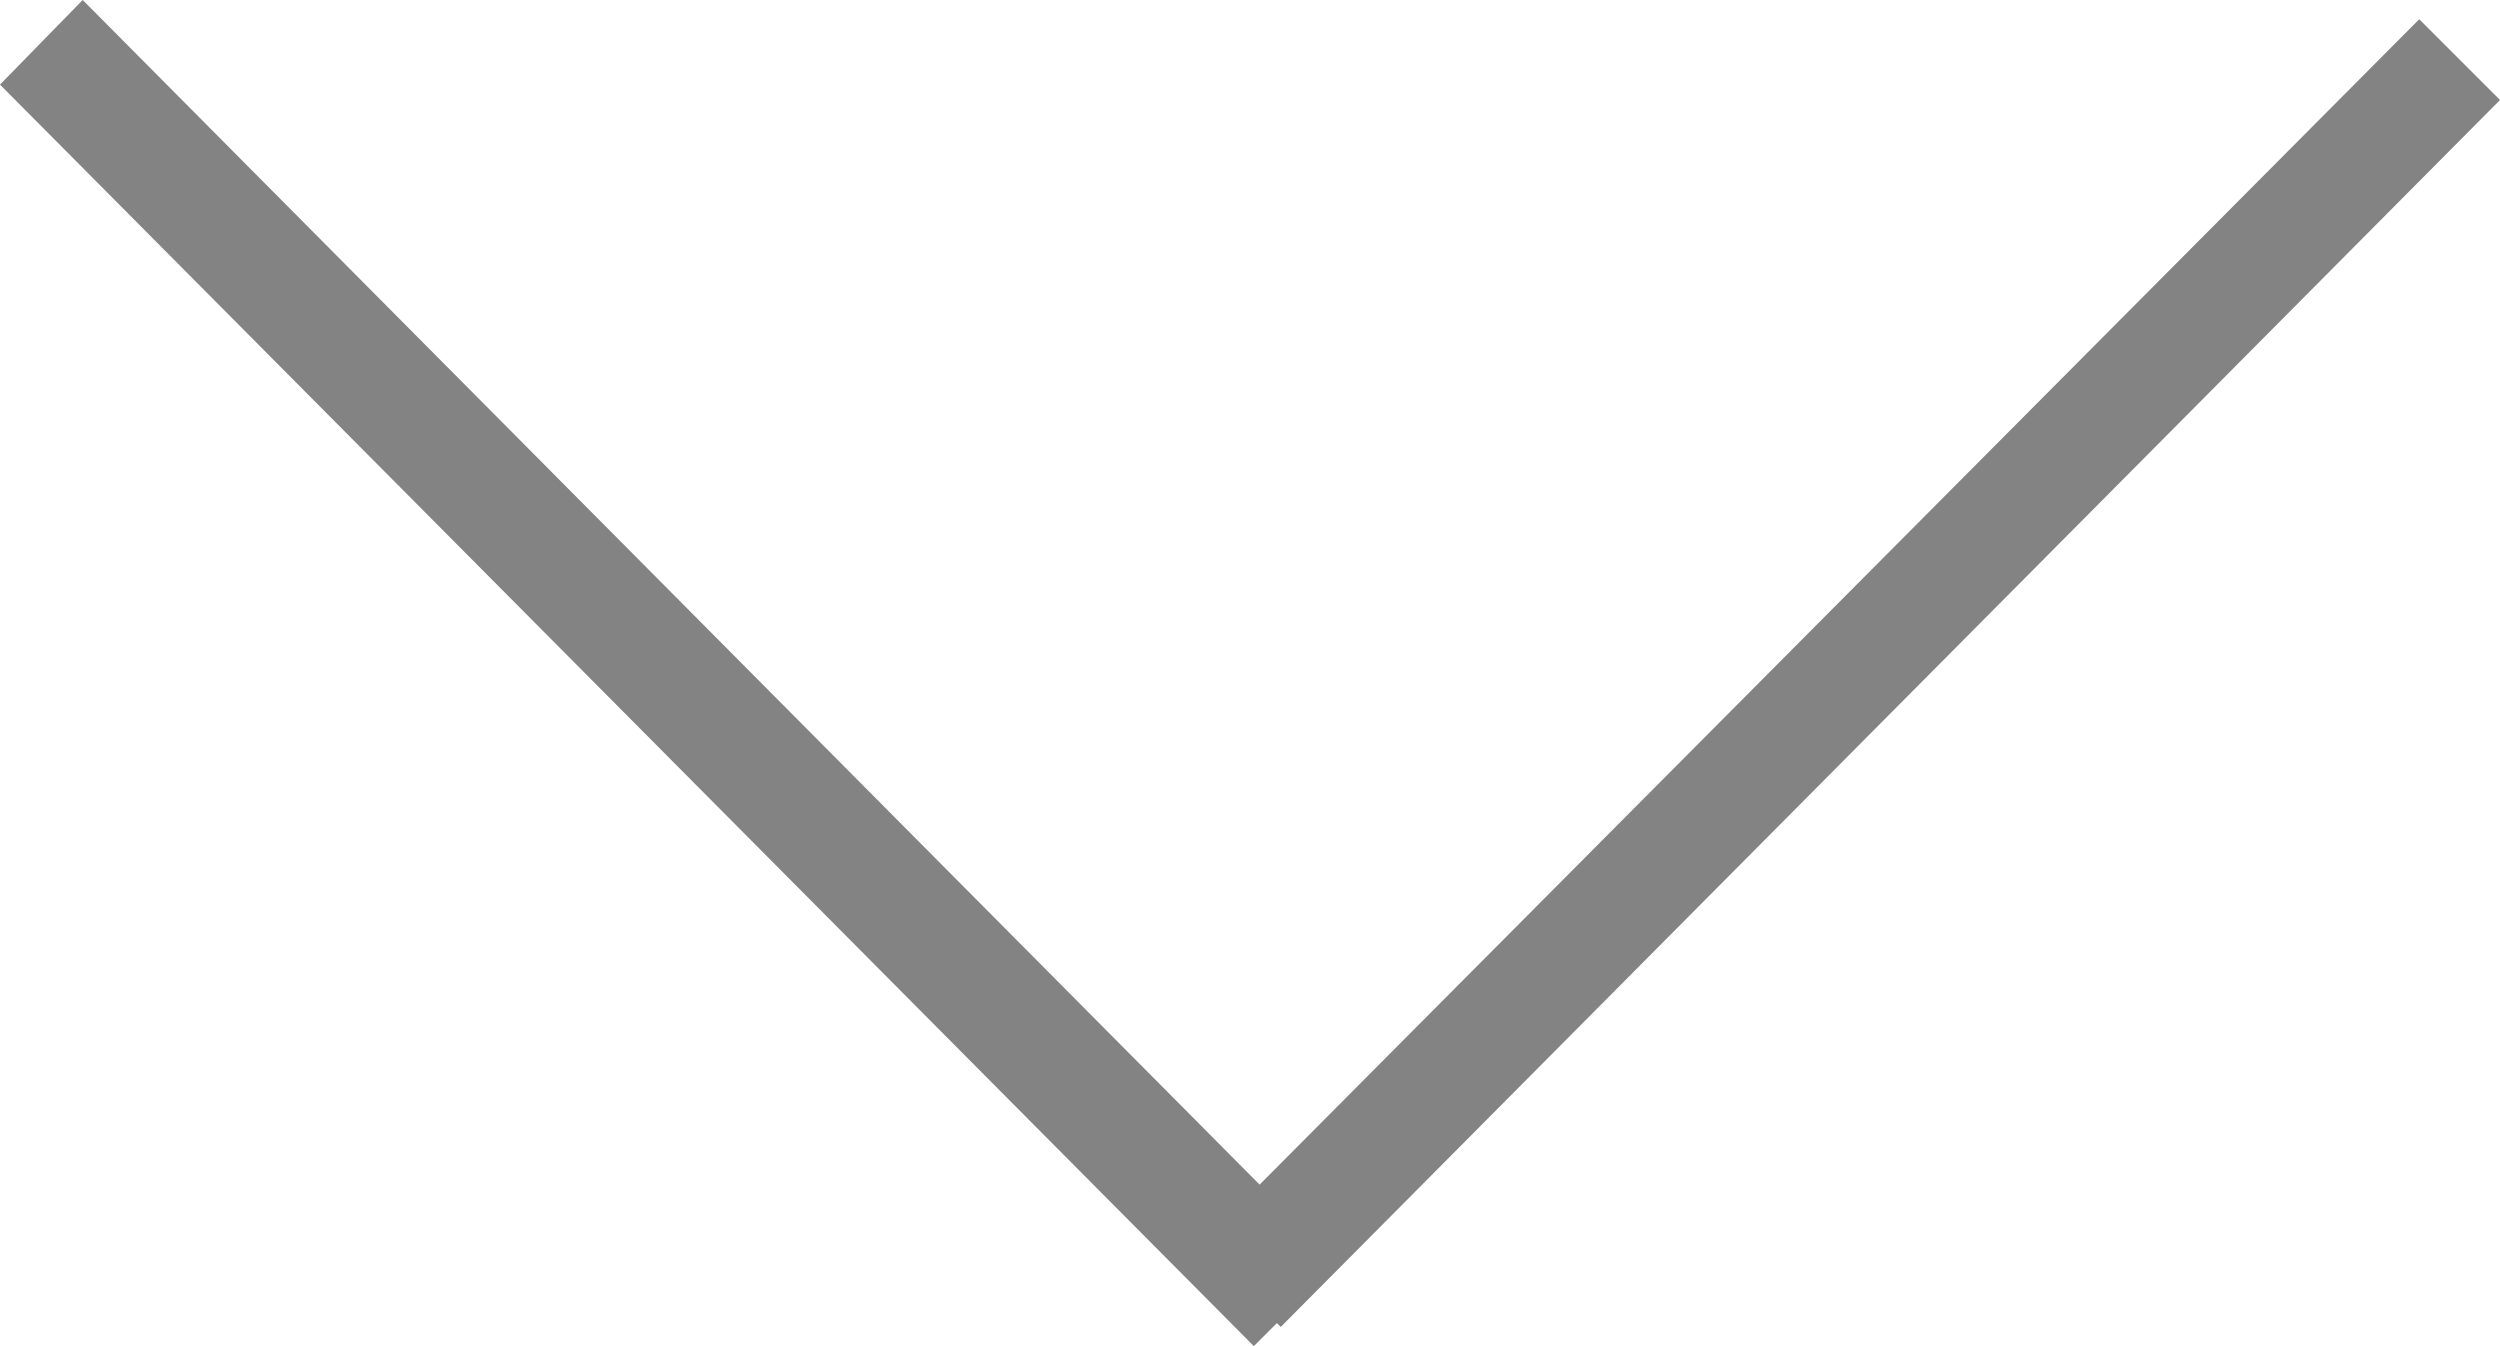 <?xml version="1.0" encoding="utf-8"?>
<svg xmlns="http://www.w3.org/2000/svg"
	xmlns:xlink="http://www.w3.org/1999/xlink"
	width="13px" height="7px" viewBox="0 0 13 7">
<path fillRule="evenodd" d="M 13 0.52C 13 0.52 6.66 6.9 6.66 6.9 6.66 6.9 6.64 6.88 6.64 6.88 6.64 6.88 6.52 7 6.52 7 6.52 7-0 0.44-0 0.44-0 0.44 0.43-0 0.43-0 0.43-0 6.55 6.16 6.55 6.16 6.55 6.16 12.58 0.1 12.58 0.1 12.58 0.1 13 0.52 13 0.52Z" fill="rgb(131,131,131)"/></svg>